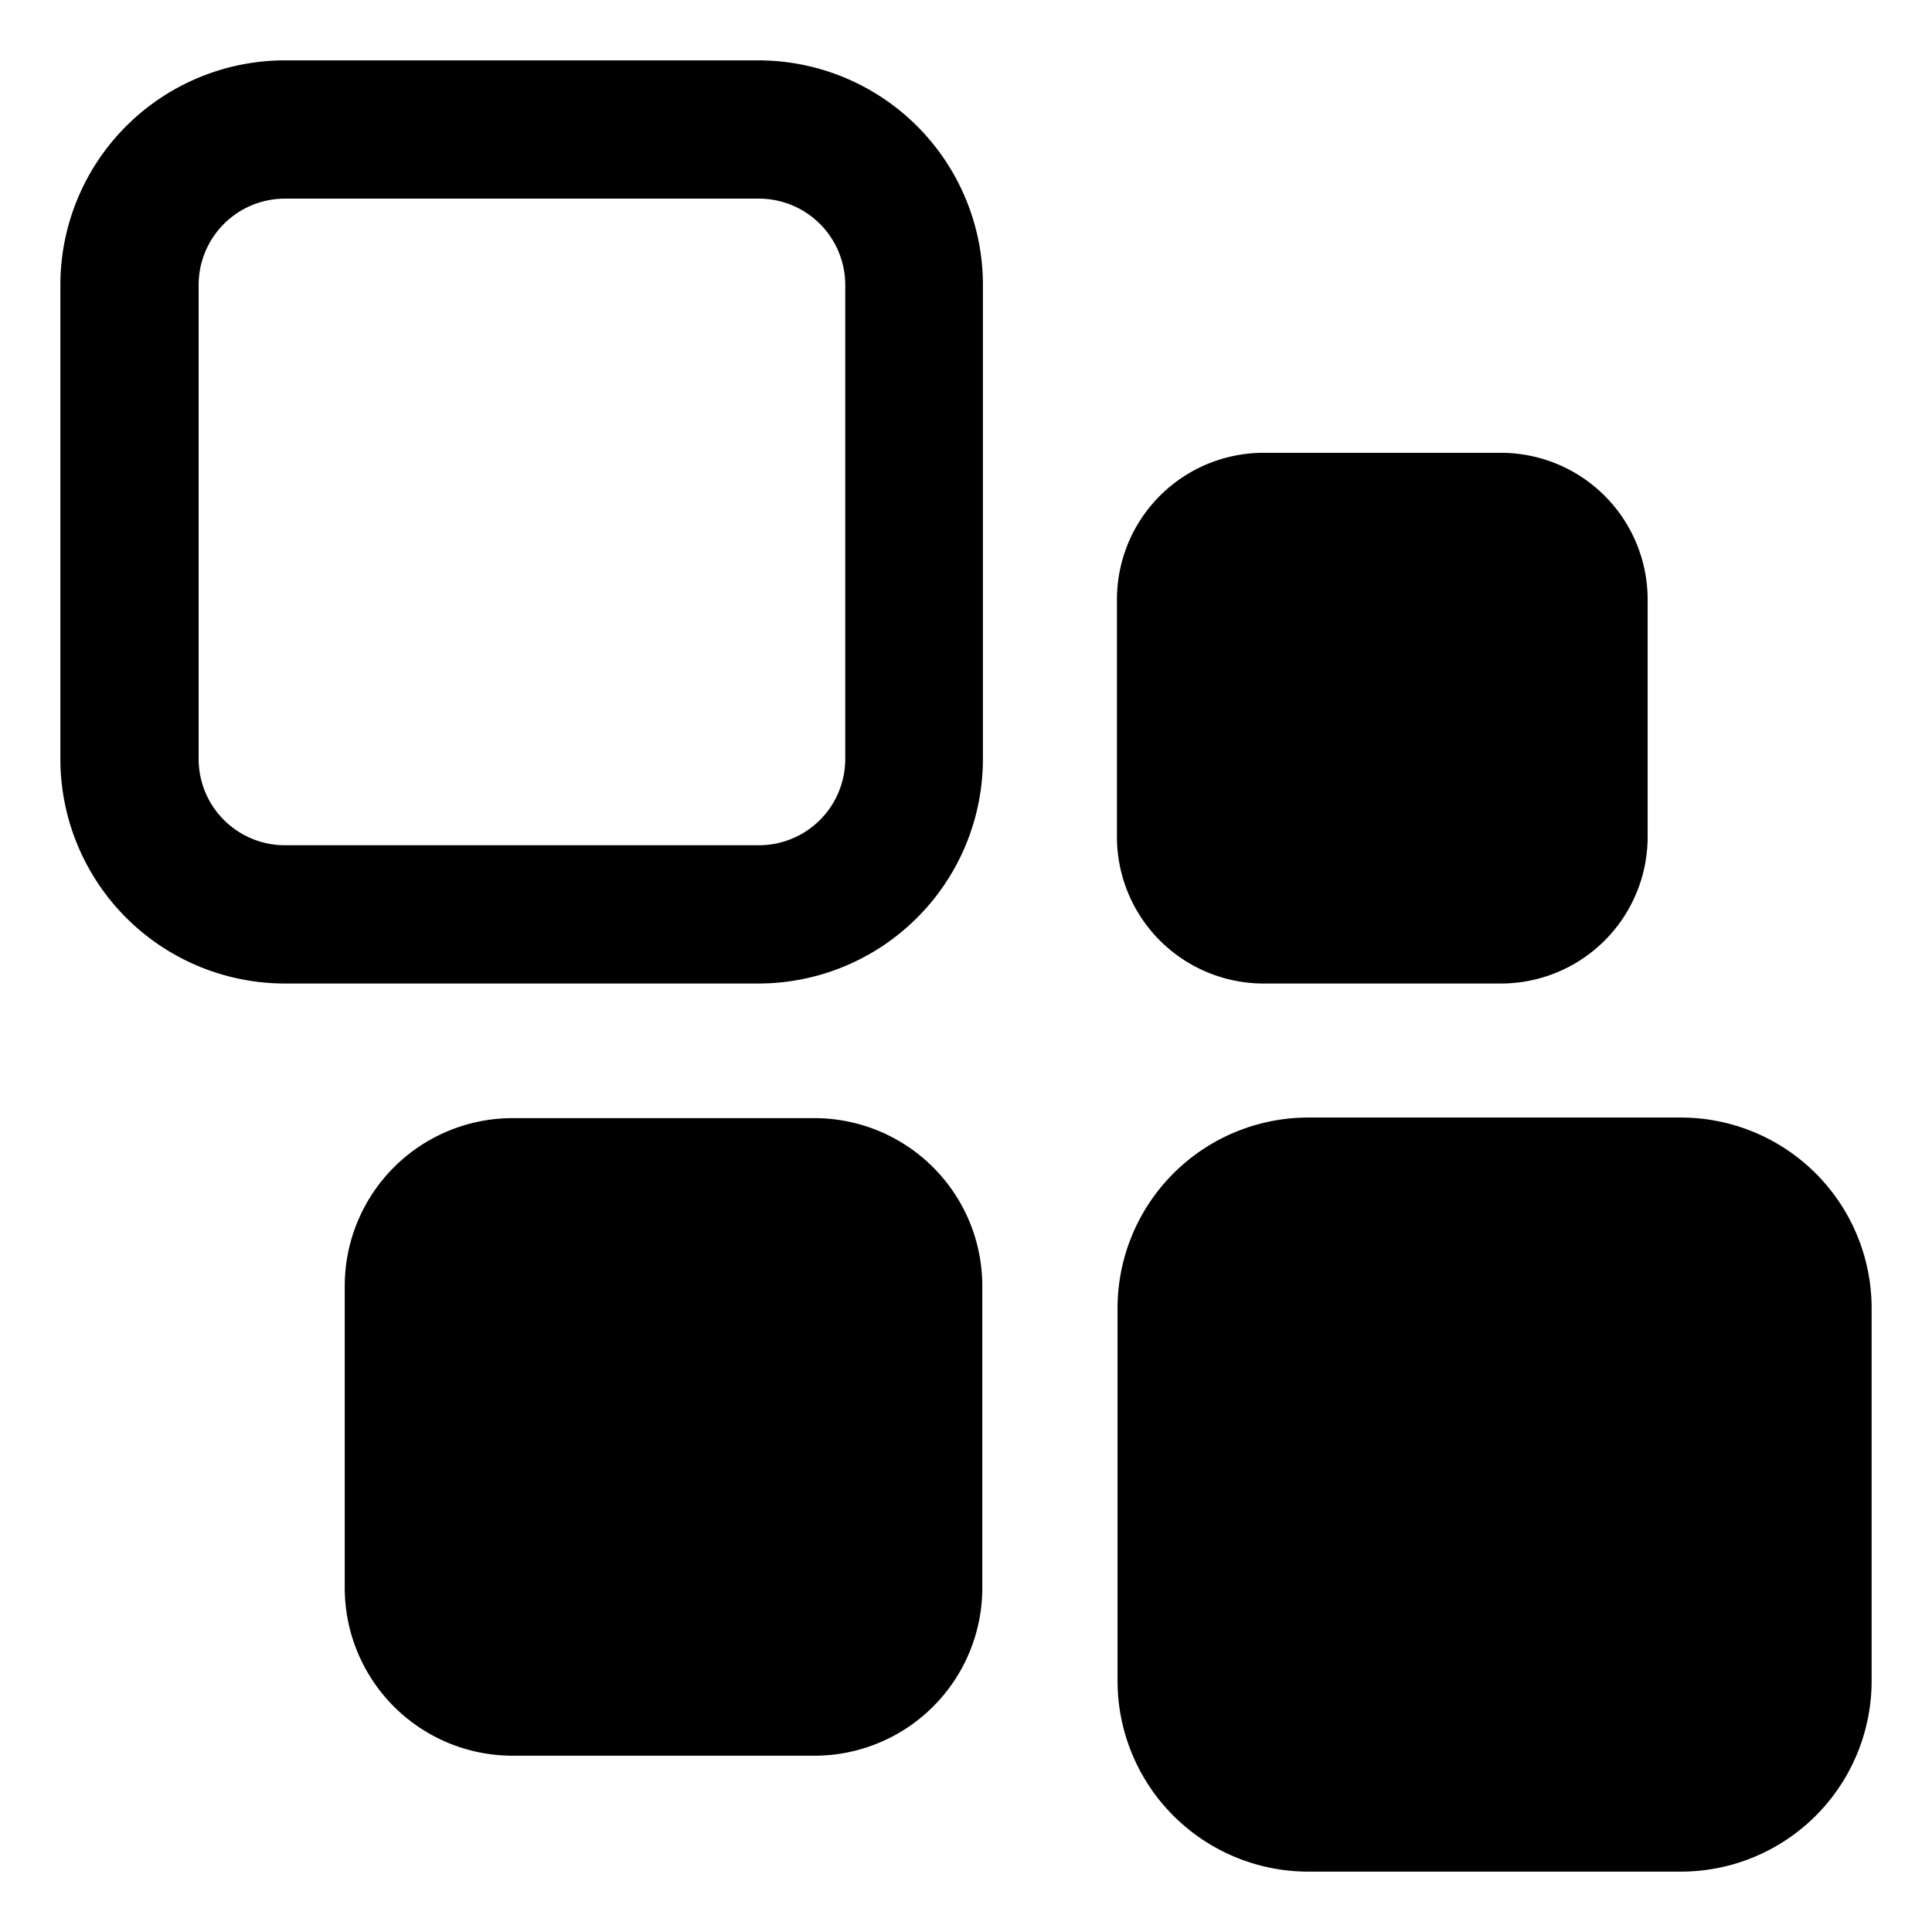 <svg data-name="Layer 1" xmlns="http://www.w3.org/2000/svg" viewBox="0 0 32 32"><path d="M12.57 16.29H4.72A3.72 3.72 0 011 12.57V4.72A3.72 3.72 0 014.72 1h7.85a3.72 3.72 0 013.71 3.71v7.85a3.72 3.72 0 01-3.71 3.73zm-7.85-13a1.43 1.43 0 00-1.43 1.43v7.85A1.43 1.43 0 004.72 14h7.85A1.43 1.43 0 0014 12.57V4.72a1.43 1.43 0 00-1.43-1.43zm20.14 13h-3.93a2.43 2.43 0 01-2.43-2.43V9.93a2.43 2.43 0 012.43-2.43h3.93a2.43 2.43 0 012.43 2.43v3.93a2.43 2.43 0 01-2.43 2.43zM13.5 29.08h-5a2.78 2.78 0 01-2.79-2.78v-5a2.78 2.78 0 012.78-2.78h5a2.78 2.78 0 012.78 2.78v5a2.78 2.78 0 01-2.77 2.78zM27.83 31h-6.16a3.16 3.16 0 01-3.16-3.16v-6.17a3.16 3.16 0 013.16-3.16h6.17A3.16 3.16 0 0131 21.67v6.17A3.16 3.16 0 0127.83 31z"/></svg>